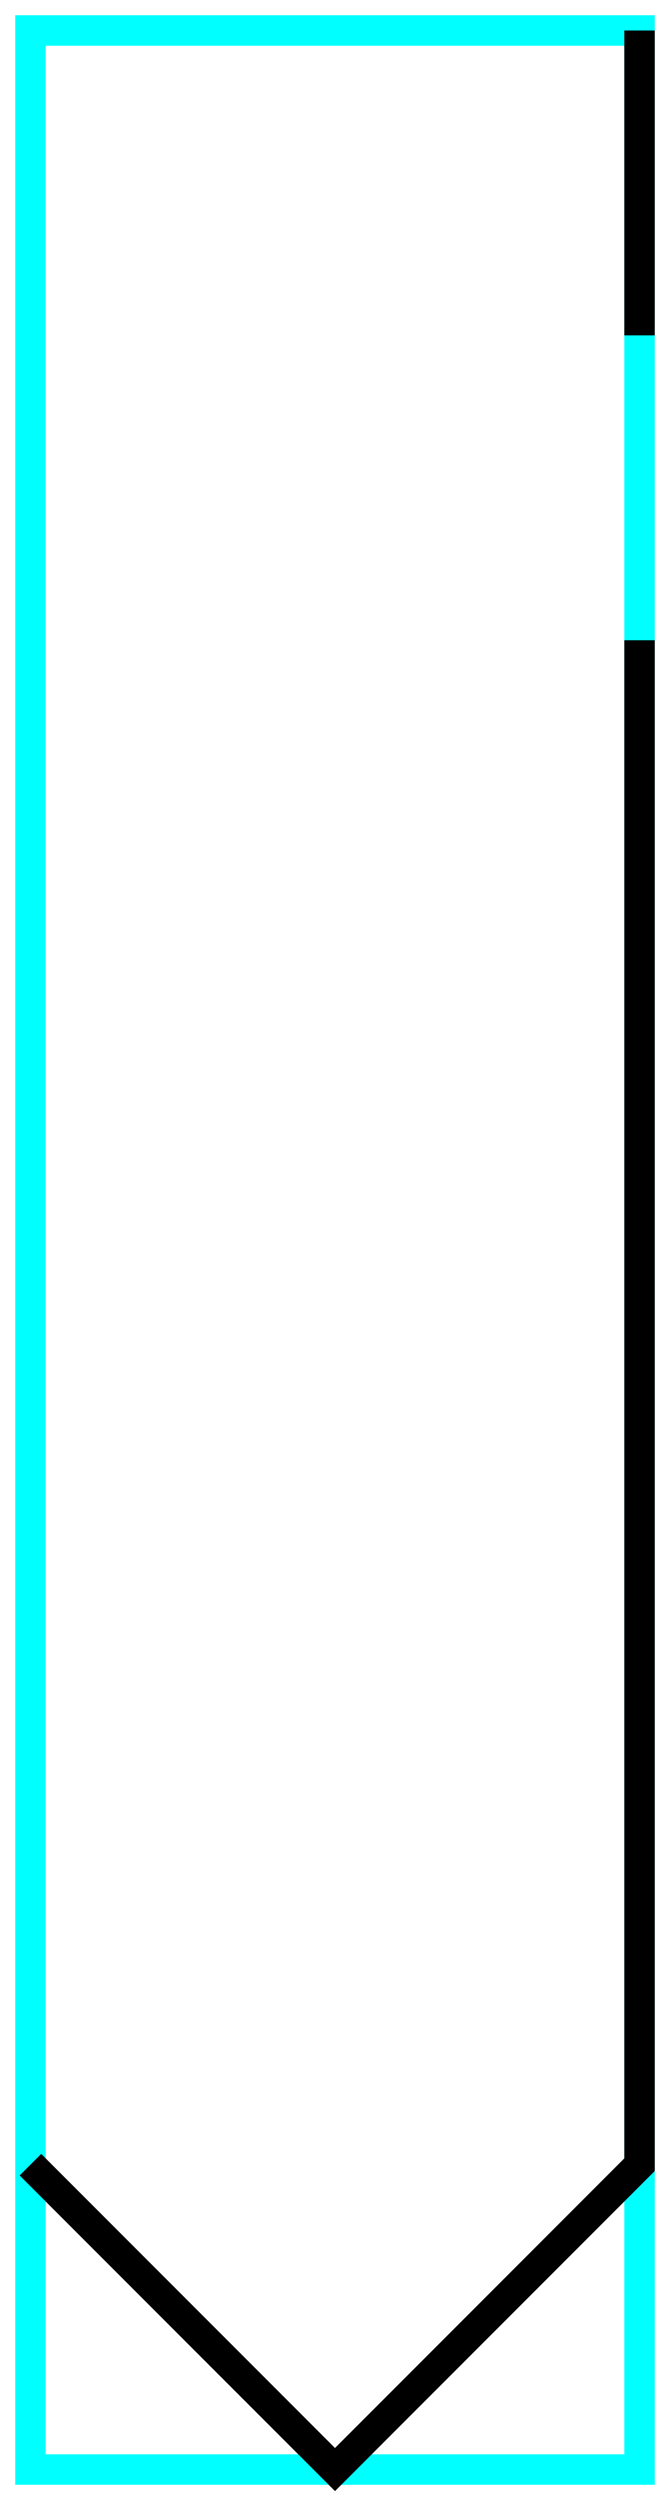 <?xml version="1.0" encoding="utf-8" ?>
<svg baseProfile="tiny" height="164" version="1.2" width="44" xmlns="http://www.w3.org/2000/svg" xmlns:ev="http://www.w3.org/2001/xml-events" xmlns:xlink="http://www.w3.org/1999/xlink">
  <defs/>
  <path d="M2,2 L42,2 L42,162 L2,162Z" fill="none" stroke="cyan" stroke-width="2"/>
  <path d="M42.0,42.0 L42.0,142.0 L22.0,162.0 L2.0,142.0" fill="none" stroke="black" stroke-width="2"/>
  <path d="M42.0,2.0 L42.0,22.0" fill="none" stroke="black" stroke-width="2"/>
</svg>
